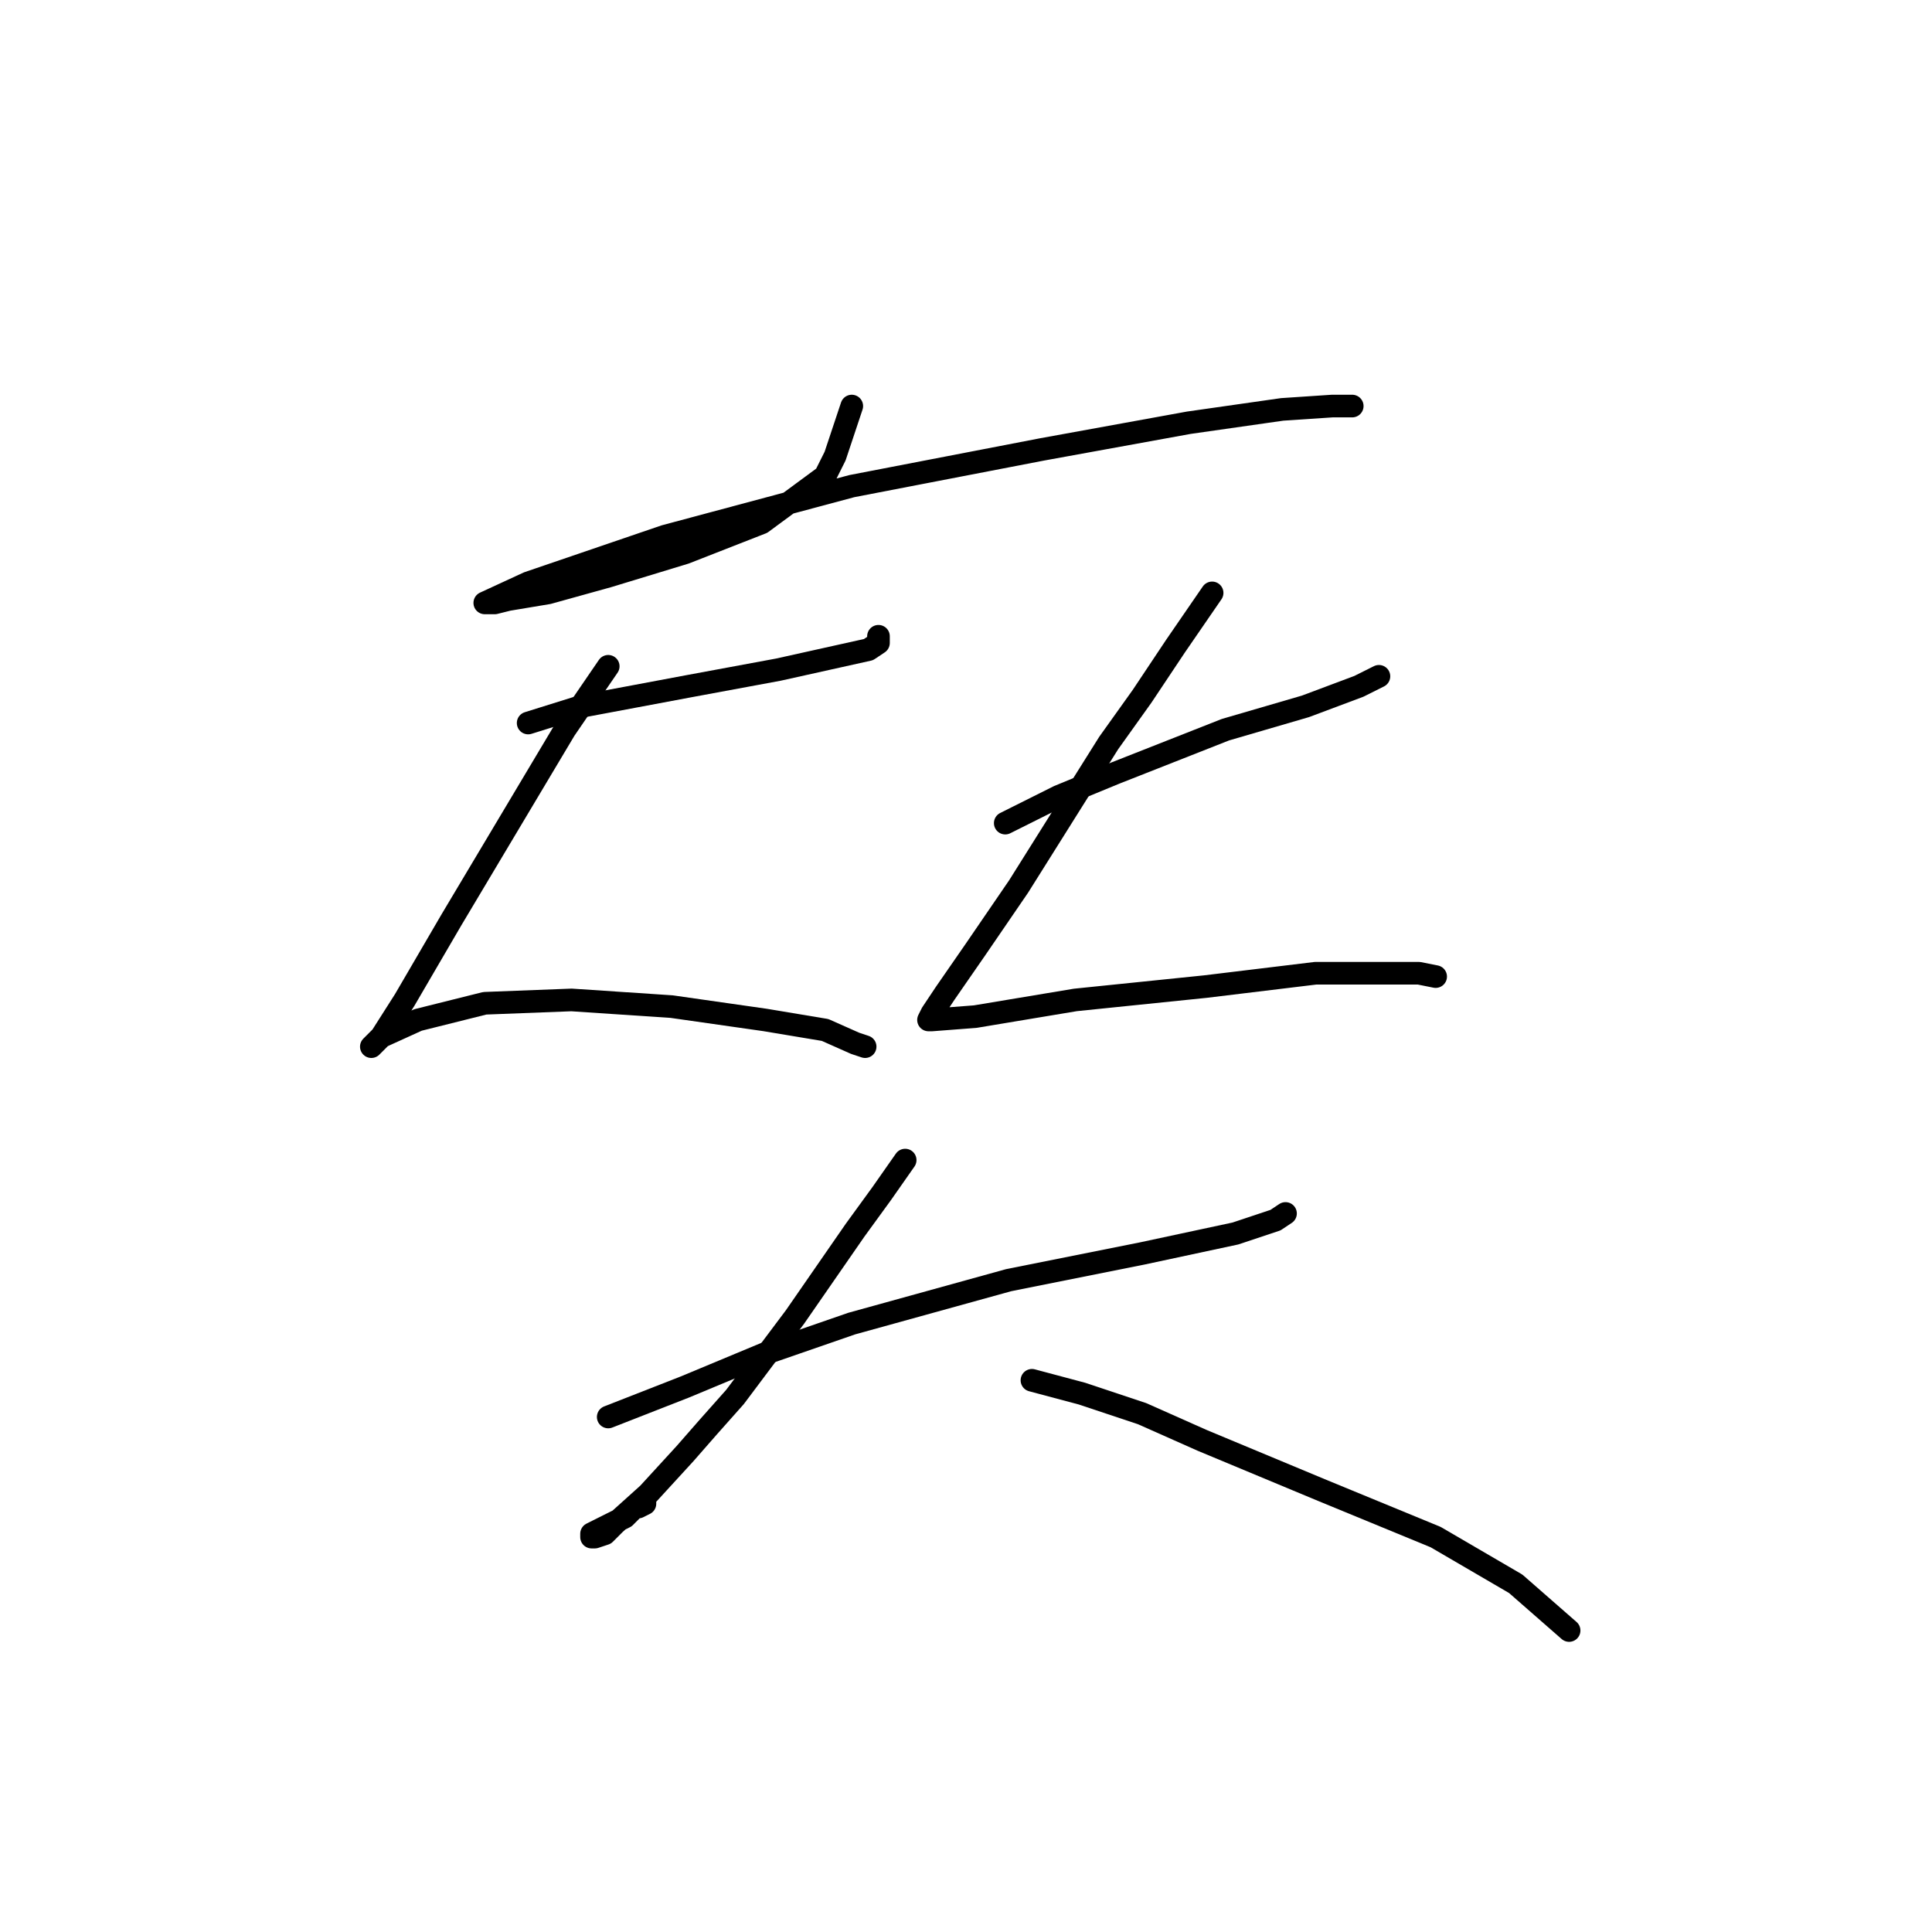 <?xml version="1.0" standalone="no"?>
    <svg width="256" height="256" xmlns="http://www.w3.org/2000/svg" version="1.1">
    <polyline stroke="black" stroke-width="3" stroke-linecap="round" fill="transparent" stroke-linejoin="round" points="112.865 53.805 110.655 60.437 109.329 63.089 100.929 69.278 90.761 73.257 80.593 76.352 72.636 78.562 67.331 79.446 65.562 79.888 64.236 79.888 69.983 77.236 88.109 71.047 112.865 64.415 138.064 59.553 157.516 56.016 169.895 54.247 176.526 53.805 179.178 53.805 179.178 53.805 " />
        <polyline stroke="black" stroke-width="3" stroke-linecap="round" fill="transparent" stroke-linejoin="round" points="69.983 95.804 77.056 93.593 84.13 92.267 91.203 90.941 103.14 88.73 111.097 86.962 115.076 86.078 116.402 85.194 116.402 84.309 116.402 84.309 " />
        <polyline stroke="black" stroke-width="3" stroke-linecap="round" fill="transparent" stroke-linejoin="round" points="80.593 88.288 74.846 96.688 59.815 121.887 53.626 132.497 50.531 137.36 49.205 138.686 49.647 138.244 50.531 137.36 55.394 135.149 64.236 132.939 75.73 132.497 88.993 133.381 101.371 135.149 109.329 136.476 113.308 138.244 114.634 138.686 114.634 138.686 " />
        <polyline stroke="black" stroke-width="3" stroke-linecap="round" fill="transparent" stroke-linejoin="round" points="133.201 109.066 140.275 105.529 147.79 102.435 162.379 96.688 172.989 93.593 180.063 90.941 182.715 89.614 182.715 89.614 " />
        <polyline stroke="black" stroke-width="3" stroke-linecap="round" fill="transparent" stroke-linejoin="round" points="160.611 78.562 155.748 85.636 151.327 92.267 146.906 98.456 134.97 117.466 129.223 125.865 125.244 131.613 123.476 134.265 123.033 135.149 123.476 135.149 129.223 134.707 142.485 132.497 159.727 130.728 174.315 128.96 184.926 128.96 188.02 128.96 190.231 129.402 190.231 129.402 " />
        <polyline stroke="black" stroke-width="3" stroke-linecap="round" fill="transparent" stroke-linejoin="round" points="80.593 187.758 90.761 183.779 101.371 179.358 112.865 175.379 133.644 169.632 151.327 166.095 163.705 163.443 169.01 161.674 170.337 160.79 170.337 160.79 " />
        <polyline stroke="black" stroke-width="3" stroke-linecap="round" fill="transparent" stroke-linejoin="round" points="119.939 153.717 116.844 158.138 113.308 163.001 105.35 174.495 97.392 185.105 93.856 189.084 90.761 192.62 85.898 197.926 81.477 201.904 80.151 203.231 78.825 203.673 78.383 203.673 78.383 203.231 79.267 202.788 81.035 201.904 82.804 201.02 84.13 199.694 84.572 199.694 85.456 199.252 85.456 198.368 85.456 198.368 " />
        <polyline stroke="black" stroke-width="3" stroke-linecap="round" fill="transparent" stroke-linejoin="round" points="136.738 182.895 143.369 184.663 151.327 187.315 159.285 190.852 175.2 197.483 190.231 203.673 200.841 209.862 207.914 216.051 207.914 216.051 " />
        </svg>